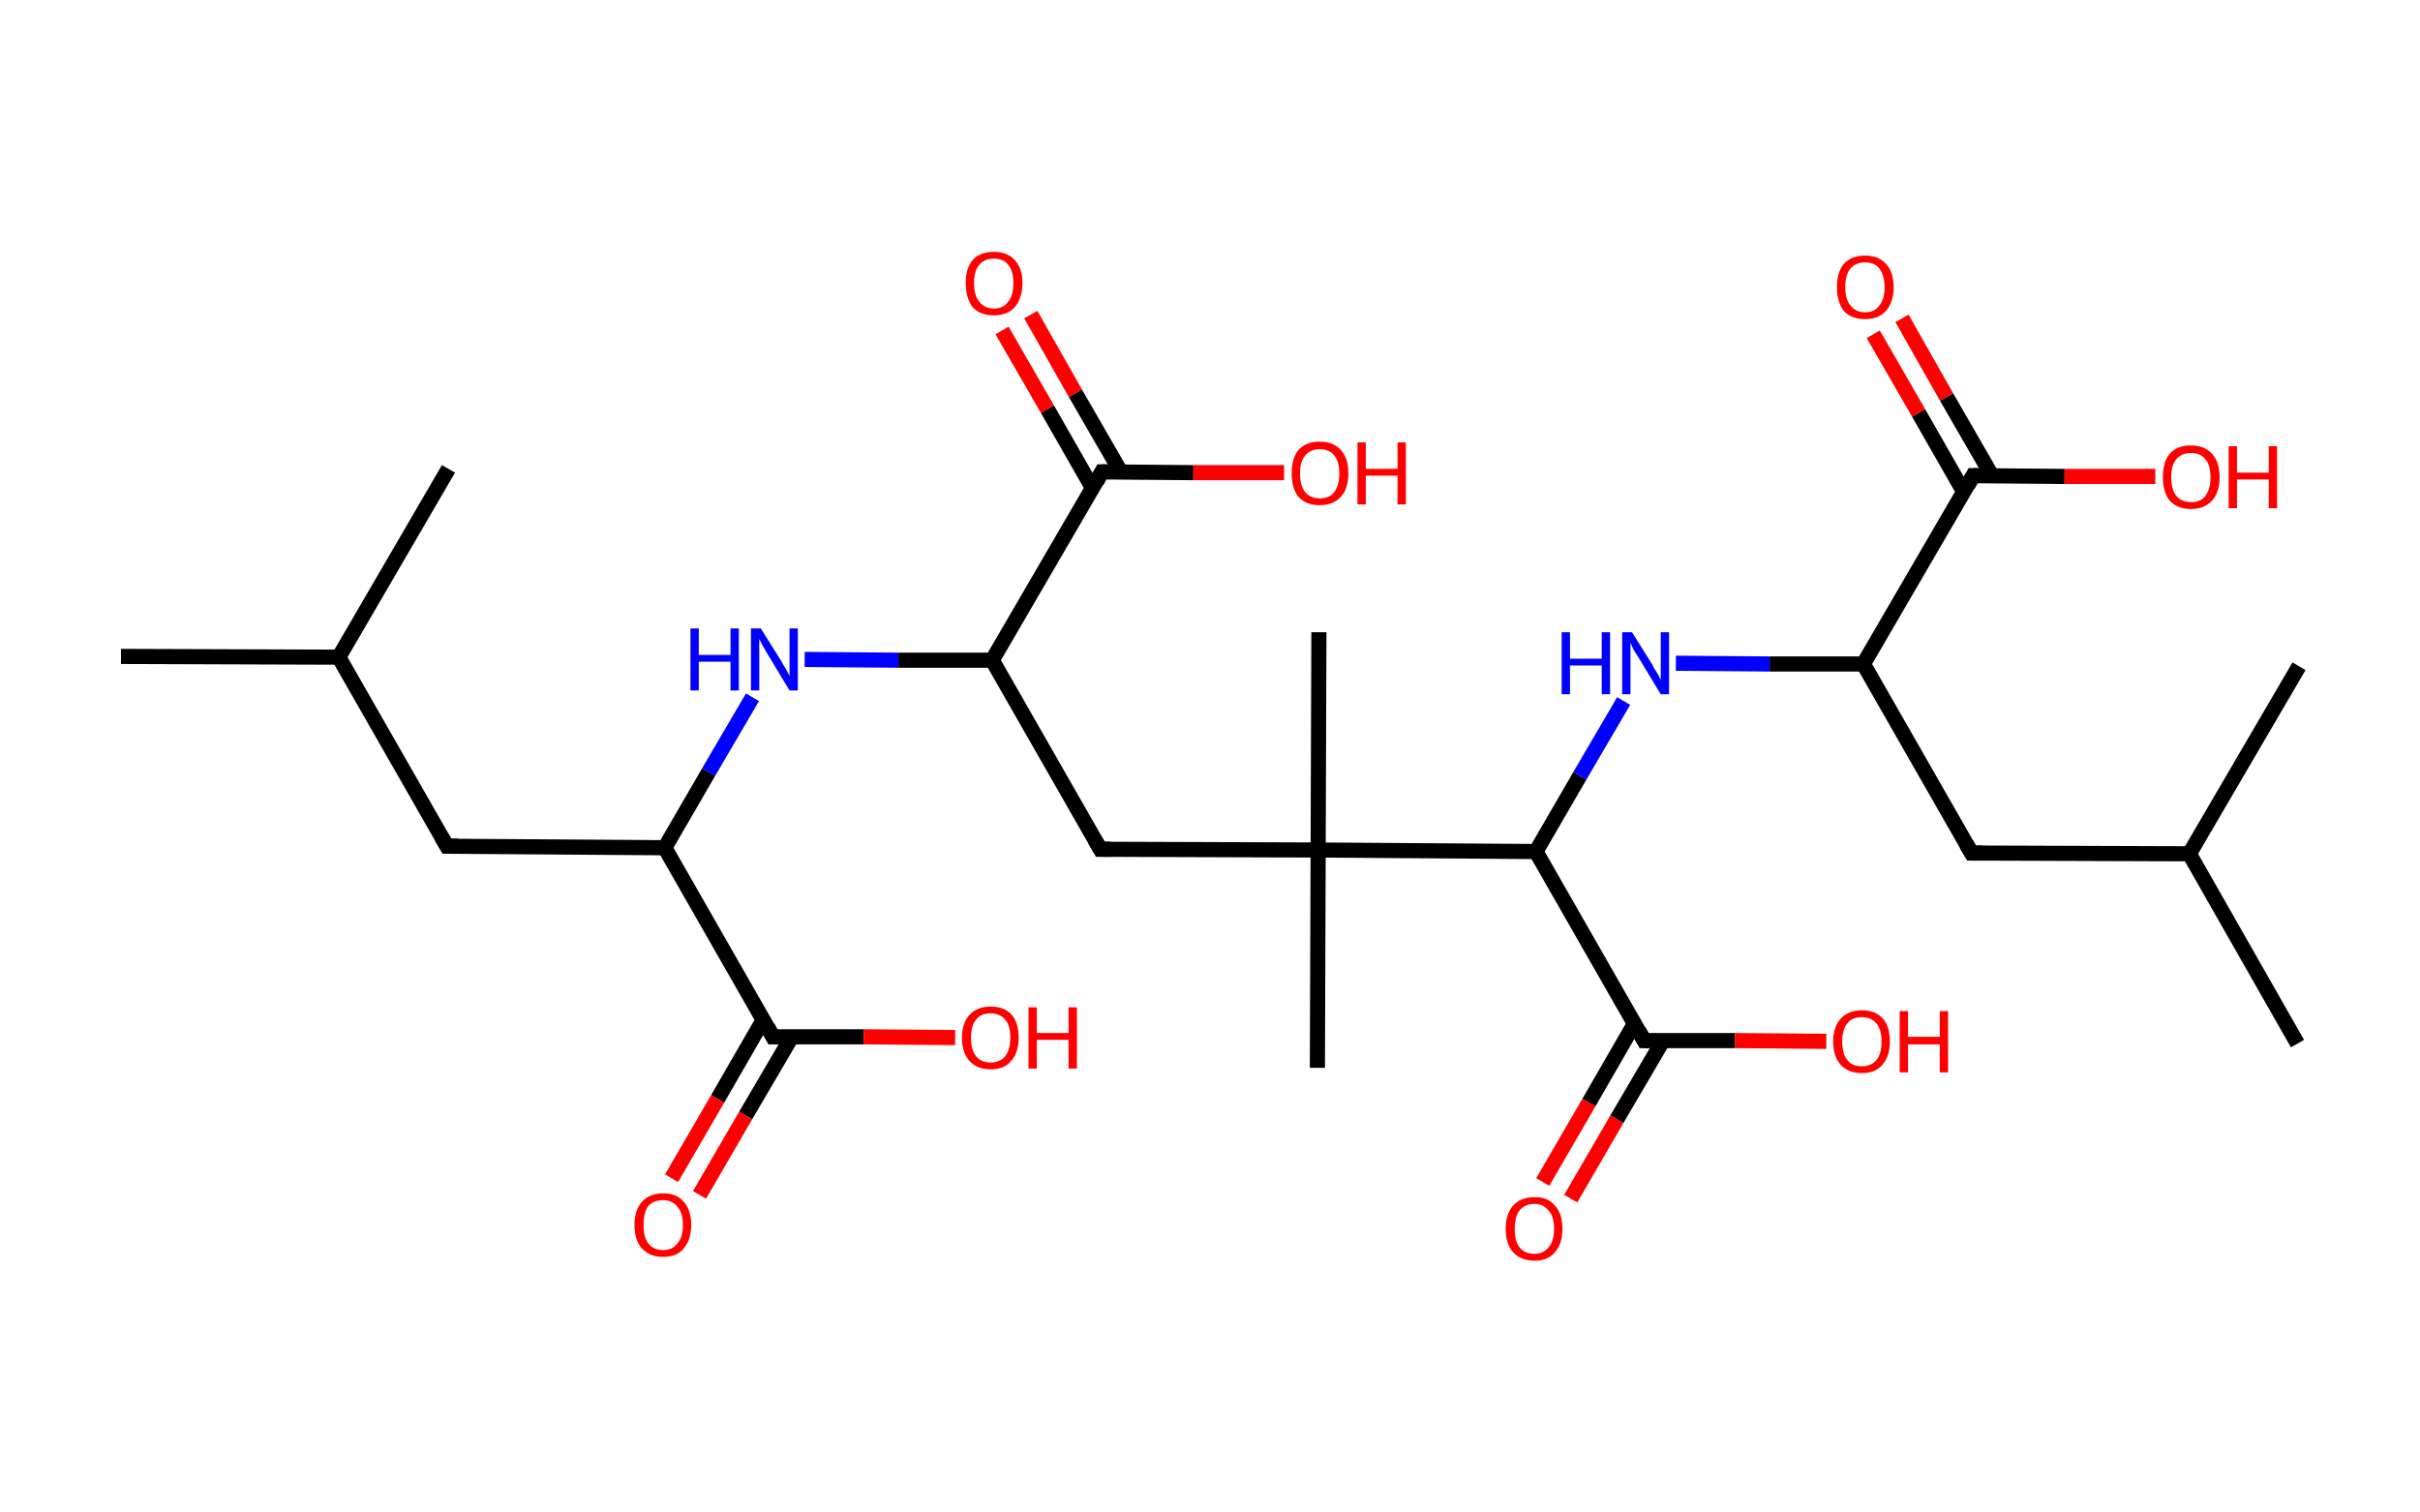 <?xml version='1.0' encoding='ASCII' standalone='yes'?>
<svg xmlns="http://www.w3.org/2000/svg" xmlns:rdkit="http://www.rdkit.org/xml" xmlns:xlink="http://www.w3.org/1999/xlink" version="1.1" baseProfile="full" xml:space="preserve" width="320px" height="200px" viewBox="0 0 320 200">
<!-- END OF HEADER -->
<rect style="opacity:1.0;fill:#FFFFFF;stroke:none" width="320.0" height="200.0" x="0.0" y="0.0"> </rect>
<path class="bond-0 atom-0 atom-1" d="M 16.0,86.8 L 44.8,86.9" style="fill:none;fill-rule:evenodd;stroke:#000000;stroke-width:2.0px;stroke-linecap:butt;stroke-linejoin:miter;stroke-opacity:1"/>
<path class="bond-1 atom-1 atom-2" d="M 44.8,86.9 L 59.3,62.0" style="fill:none;fill-rule:evenodd;stroke:#000000;stroke-width:2.0px;stroke-linecap:butt;stroke-linejoin:miter;stroke-opacity:1"/>
<path class="bond-2 atom-1 atom-3" d="M 44.8,86.9 L 59.1,111.9" style="fill:none;fill-rule:evenodd;stroke:#000000;stroke-width:2.0px;stroke-linecap:butt;stroke-linejoin:miter;stroke-opacity:1"/>
<path class="bond-3 atom-3 atom-4" d="M 59.1,111.9 L 87.9,112.1" style="fill:none;fill-rule:evenodd;stroke:#000000;stroke-width:2.0px;stroke-linecap:butt;stroke-linejoin:miter;stroke-opacity:1"/>
<path class="bond-4 atom-4 atom-5" d="M 87.9,112.1 L 93.7,102.1" style="fill:none;fill-rule:evenodd;stroke:#000000;stroke-width:2.0px;stroke-linecap:butt;stroke-linejoin:miter;stroke-opacity:1"/>
<path class="bond-4 atom-4 atom-5" d="M 93.7,102.1 L 99.5,92.2" style="fill:none;fill-rule:evenodd;stroke:#0000FF;stroke-width:2.0px;stroke-linecap:butt;stroke-linejoin:miter;stroke-opacity:1"/>
<path class="bond-5 atom-5 atom-6" d="M 106.4,87.2 L 118.8,87.3" style="fill:none;fill-rule:evenodd;stroke:#0000FF;stroke-width:2.0px;stroke-linecap:butt;stroke-linejoin:miter;stroke-opacity:1"/>
<path class="bond-5 atom-5 atom-6" d="M 118.8,87.3 L 131.2,87.3" style="fill:none;fill-rule:evenodd;stroke:#000000;stroke-width:2.0px;stroke-linecap:butt;stroke-linejoin:miter;stroke-opacity:1"/>
<path class="bond-6 atom-6 atom-7" d="M 131.2,87.3 L 145.5,112.3" style="fill:none;fill-rule:evenodd;stroke:#000000;stroke-width:2.0px;stroke-linecap:butt;stroke-linejoin:miter;stroke-opacity:1"/>
<path class="bond-7 atom-7 atom-8" d="M 145.5,112.3 L 174.3,112.4" style="fill:none;fill-rule:evenodd;stroke:#000000;stroke-width:2.0px;stroke-linecap:butt;stroke-linejoin:miter;stroke-opacity:1"/>
<path class="bond-8 atom-8 atom-9" d="M 174.3,112.4 L 174.4,83.6" style="fill:none;fill-rule:evenodd;stroke:#000000;stroke-width:2.0px;stroke-linecap:butt;stroke-linejoin:miter;stroke-opacity:1"/>
<path class="bond-9 atom-8 atom-10" d="M 174.3,112.4 L 174.2,141.2" style="fill:none;fill-rule:evenodd;stroke:#000000;stroke-width:2.0px;stroke-linecap:butt;stroke-linejoin:miter;stroke-opacity:1"/>
<path class="bond-10 atom-8 atom-11" d="M 174.3,112.4 L 203.1,112.6" style="fill:none;fill-rule:evenodd;stroke:#000000;stroke-width:2.0px;stroke-linecap:butt;stroke-linejoin:miter;stroke-opacity:1"/>
<path class="bond-11 atom-11 atom-12" d="M 203.1,112.6 L 208.9,102.6" style="fill:none;fill-rule:evenodd;stroke:#000000;stroke-width:2.0px;stroke-linecap:butt;stroke-linejoin:miter;stroke-opacity:1"/>
<path class="bond-11 atom-11 atom-12" d="M 208.9,102.6 L 214.7,92.7" style="fill:none;fill-rule:evenodd;stroke:#0000FF;stroke-width:2.0px;stroke-linecap:butt;stroke-linejoin:miter;stroke-opacity:1"/>
<path class="bond-12 atom-12 atom-13" d="M 221.6,87.7 L 234.0,87.8" style="fill:none;fill-rule:evenodd;stroke:#0000FF;stroke-width:2.0px;stroke-linecap:butt;stroke-linejoin:miter;stroke-opacity:1"/>
<path class="bond-12 atom-12 atom-13" d="M 234.0,87.8 L 246.4,87.8" style="fill:none;fill-rule:evenodd;stroke:#000000;stroke-width:2.0px;stroke-linecap:butt;stroke-linejoin:miter;stroke-opacity:1"/>
<path class="bond-13 atom-13 atom-14" d="M 246.4,87.8 L 260.7,112.8" style="fill:none;fill-rule:evenodd;stroke:#000000;stroke-width:2.0px;stroke-linecap:butt;stroke-linejoin:miter;stroke-opacity:1"/>
<path class="bond-14 atom-14 atom-15" d="M 260.7,112.8 L 289.5,112.9" style="fill:none;fill-rule:evenodd;stroke:#000000;stroke-width:2.0px;stroke-linecap:butt;stroke-linejoin:miter;stroke-opacity:1"/>
<path class="bond-15 atom-15 atom-16" d="M 289.5,112.9 L 303.8,138.0" style="fill:none;fill-rule:evenodd;stroke:#000000;stroke-width:2.0px;stroke-linecap:butt;stroke-linejoin:miter;stroke-opacity:1"/>
<path class="bond-16 atom-15 atom-17" d="M 289.5,112.9 L 304.0,88.1" style="fill:none;fill-rule:evenodd;stroke:#000000;stroke-width:2.0px;stroke-linecap:butt;stroke-linejoin:miter;stroke-opacity:1"/>
<path class="bond-17 atom-13 atom-18" d="M 246.4,87.8 L 260.9,62.9" style="fill:none;fill-rule:evenodd;stroke:#000000;stroke-width:2.0px;stroke-linecap:butt;stroke-linejoin:miter;stroke-opacity:1"/>
<path class="bond-18 atom-18 atom-19" d="M 263.4,62.9 L 257.4,52.5" style="fill:none;fill-rule:evenodd;stroke:#000000;stroke-width:2.0px;stroke-linecap:butt;stroke-linejoin:miter;stroke-opacity:1"/>
<path class="bond-18 atom-18 atom-19" d="M 257.4,52.5 L 251.5,42.1" style="fill:none;fill-rule:evenodd;stroke:#FF0000;stroke-width:2.0px;stroke-linecap:butt;stroke-linejoin:miter;stroke-opacity:1"/>
<path class="bond-18 atom-18 atom-19" d="M 259.7,65.1 L 253.7,54.6" style="fill:none;fill-rule:evenodd;stroke:#000000;stroke-width:2.0px;stroke-linecap:butt;stroke-linejoin:miter;stroke-opacity:1"/>
<path class="bond-18 atom-18 atom-19" d="M 253.7,54.6 L 247.7,44.2" style="fill:none;fill-rule:evenodd;stroke:#FF0000;stroke-width:2.0px;stroke-linecap:butt;stroke-linejoin:miter;stroke-opacity:1"/>
<path class="bond-19 atom-18 atom-20" d="M 260.9,62.9 L 273.0,63.0" style="fill:none;fill-rule:evenodd;stroke:#000000;stroke-width:2.0px;stroke-linecap:butt;stroke-linejoin:miter;stroke-opacity:1"/>
<path class="bond-19 atom-18 atom-20" d="M 273.0,63.0 L 285.0,63.0" style="fill:none;fill-rule:evenodd;stroke:#FF0000;stroke-width:2.0px;stroke-linecap:butt;stroke-linejoin:miter;stroke-opacity:1"/>
<path class="bond-20 atom-11 atom-21" d="M 203.1,112.6 L 217.4,137.6" style="fill:none;fill-rule:evenodd;stroke:#000000;stroke-width:2.0px;stroke-linecap:butt;stroke-linejoin:miter;stroke-opacity:1"/>
<path class="bond-21 atom-21 atom-22" d="M 216.1,135.4 L 210.1,145.8" style="fill:none;fill-rule:evenodd;stroke:#000000;stroke-width:2.0px;stroke-linecap:butt;stroke-linejoin:miter;stroke-opacity:1"/>
<path class="bond-21 atom-21 atom-22" d="M 210.1,145.8 L 204.0,156.3" style="fill:none;fill-rule:evenodd;stroke:#FF0000;stroke-width:2.0px;stroke-linecap:butt;stroke-linejoin:miter;stroke-opacity:1"/>
<path class="bond-21 atom-21 atom-22" d="M 219.9,137.6 L 213.8,148.0" style="fill:none;fill-rule:evenodd;stroke:#000000;stroke-width:2.0px;stroke-linecap:butt;stroke-linejoin:miter;stroke-opacity:1"/>
<path class="bond-21 atom-21 atom-22" d="M 213.8,148.0 L 207.7,158.5" style="fill:none;fill-rule:evenodd;stroke:#FF0000;stroke-width:2.0px;stroke-linecap:butt;stroke-linejoin:miter;stroke-opacity:1"/>
<path class="bond-22 atom-21 atom-23" d="M 217.4,137.6 L 229.4,137.6" style="fill:none;fill-rule:evenodd;stroke:#000000;stroke-width:2.0px;stroke-linecap:butt;stroke-linejoin:miter;stroke-opacity:1"/>
<path class="bond-22 atom-21 atom-23" d="M 229.4,137.6 L 241.5,137.7" style="fill:none;fill-rule:evenodd;stroke:#FF0000;stroke-width:2.0px;stroke-linecap:butt;stroke-linejoin:miter;stroke-opacity:1"/>
<path class="bond-23 atom-6 atom-24" d="M 131.2,87.3 L 145.7,62.4" style="fill:none;fill-rule:evenodd;stroke:#000000;stroke-width:2.0px;stroke-linecap:butt;stroke-linejoin:miter;stroke-opacity:1"/>
<path class="bond-24 atom-24 atom-25" d="M 148.2,62.4 L 142.2,52.0" style="fill:none;fill-rule:evenodd;stroke:#000000;stroke-width:2.0px;stroke-linecap:butt;stroke-linejoin:miter;stroke-opacity:1"/>
<path class="bond-24 atom-24 atom-25" d="M 142.2,52.0 L 136.3,41.6" style="fill:none;fill-rule:evenodd;stroke:#FF0000;stroke-width:2.0px;stroke-linecap:butt;stroke-linejoin:miter;stroke-opacity:1"/>
<path class="bond-24 atom-24 atom-25" d="M 144.5,64.6 L 138.5,54.1" style="fill:none;fill-rule:evenodd;stroke:#000000;stroke-width:2.0px;stroke-linecap:butt;stroke-linejoin:miter;stroke-opacity:1"/>
<path class="bond-24 atom-24 atom-25" d="M 138.5,54.1 L 132.5,43.7" style="fill:none;fill-rule:evenodd;stroke:#FF0000;stroke-width:2.0px;stroke-linecap:butt;stroke-linejoin:miter;stroke-opacity:1"/>
<path class="bond-25 atom-24 atom-26" d="M 145.7,62.4 L 157.8,62.5" style="fill:none;fill-rule:evenodd;stroke:#000000;stroke-width:2.0px;stroke-linecap:butt;stroke-linejoin:miter;stroke-opacity:1"/>
<path class="bond-25 atom-24 atom-26" d="M 157.8,62.5 L 169.8,62.5" style="fill:none;fill-rule:evenodd;stroke:#FF0000;stroke-width:2.0px;stroke-linecap:butt;stroke-linejoin:miter;stroke-opacity:1"/>
<path class="bond-26 atom-4 atom-27" d="M 87.9,112.1 L 102.2,137.1" style="fill:none;fill-rule:evenodd;stroke:#000000;stroke-width:2.0px;stroke-linecap:butt;stroke-linejoin:miter;stroke-opacity:1"/>
<path class="bond-27 atom-27 atom-28" d="M 100.9,134.9 L 94.9,145.3" style="fill:none;fill-rule:evenodd;stroke:#000000;stroke-width:2.0px;stroke-linecap:butt;stroke-linejoin:miter;stroke-opacity:1"/>
<path class="bond-27 atom-27 atom-28" d="M 94.9,145.3 L 88.8,155.8" style="fill:none;fill-rule:evenodd;stroke:#FF0000;stroke-width:2.0px;stroke-linecap:butt;stroke-linejoin:miter;stroke-opacity:1"/>
<path class="bond-27 atom-27 atom-28" d="M 104.7,137.1 L 98.6,147.5" style="fill:none;fill-rule:evenodd;stroke:#000000;stroke-width:2.0px;stroke-linecap:butt;stroke-linejoin:miter;stroke-opacity:1"/>
<path class="bond-27 atom-27 atom-28" d="M 98.6,147.5 L 92.5,158.0" style="fill:none;fill-rule:evenodd;stroke:#FF0000;stroke-width:2.0px;stroke-linecap:butt;stroke-linejoin:miter;stroke-opacity:1"/>
<path class="bond-28 atom-27 atom-29" d="M 102.2,137.1 L 114.2,137.1" style="fill:none;fill-rule:evenodd;stroke:#000000;stroke-width:2.0px;stroke-linecap:butt;stroke-linejoin:miter;stroke-opacity:1"/>
<path class="bond-28 atom-27 atom-29" d="M 114.2,137.1 L 126.3,137.2" style="fill:none;fill-rule:evenodd;stroke:#FF0000;stroke-width:2.0px;stroke-linecap:butt;stroke-linejoin:miter;stroke-opacity:1"/>
<path d="M 58.4,110.7 L 59.1,111.9 L 60.5,111.9" style="fill:none;stroke:#000000;stroke-width:2.0px;stroke-linecap:butt;stroke-linejoin:miter;stroke-opacity:1;"/>
<path d="M 144.8,111.1 L 145.5,112.3 L 146.9,112.3" style="fill:none;stroke:#000000;stroke-width:2.0px;stroke-linecap:butt;stroke-linejoin:miter;stroke-opacity:1;"/>
<path d="M 260.0,111.6 L 260.7,112.8 L 262.1,112.8" style="fill:none;stroke:#000000;stroke-width:2.0px;stroke-linecap:butt;stroke-linejoin:miter;stroke-opacity:1;"/>
<path d="M 260.2,64.2 L 260.9,62.9 L 261.5,62.9" style="fill:none;stroke:#000000;stroke-width:2.0px;stroke-linecap:butt;stroke-linejoin:miter;stroke-opacity:1;"/>
<path d="M 216.7,136.3 L 217.4,137.6 L 218.0,137.6" style="fill:none;stroke:#000000;stroke-width:2.0px;stroke-linecap:butt;stroke-linejoin:miter;stroke-opacity:1;"/>
<path d="M 145.0,63.7 L 145.7,62.4 L 146.3,62.4" style="fill:none;stroke:#000000;stroke-width:2.0px;stroke-linecap:butt;stroke-linejoin:miter;stroke-opacity:1;"/>
<path d="M 101.5,135.8 L 102.2,137.1 L 102.8,137.1" style="fill:none;stroke:#000000;stroke-width:2.0px;stroke-linecap:butt;stroke-linejoin:miter;stroke-opacity:1;"/>
<path class="atom-5" d="M 91.3 83.1 L 92.4 83.1 L 92.4 86.6 L 96.6 86.6 L 96.6 83.1 L 97.7 83.1 L 97.7 91.3 L 96.6 91.3 L 96.6 87.5 L 92.4 87.5 L 92.4 91.3 L 91.3 91.3 L 91.3 83.1 " fill="#0000FF"/>
<path class="atom-5" d="M 100.6 83.1 L 103.3 87.4 Q 103.5 87.8, 104.0 88.6 Q 104.4 89.4, 104.4 89.4 L 104.4 83.1 L 105.5 83.1 L 105.5 91.3 L 104.4 91.3 L 101.5 86.5 Q 101.2 86.0, 100.8 85.3 Q 100.5 84.7, 100.4 84.5 L 100.4 91.3 L 99.3 91.3 L 99.3 83.1 L 100.6 83.1 " fill="#0000FF"/>
<path class="atom-12" d="M 206.5 83.6 L 207.6 83.6 L 207.6 87.1 L 211.8 87.1 L 211.8 83.6 L 212.9 83.6 L 212.9 91.8 L 211.8 91.8 L 211.8 88.0 L 207.6 88.0 L 207.6 91.8 L 206.5 91.8 L 206.5 83.6 " fill="#0000FF"/>
<path class="atom-12" d="M 215.8 83.6 L 218.5 87.9 Q 218.7 88.4, 219.2 89.1 Q 219.6 89.9, 219.6 89.9 L 219.6 83.6 L 220.7 83.6 L 220.7 91.8 L 219.6 91.8 L 216.7 87.0 Q 216.4 86.5, 216.0 85.9 Q 215.7 85.2, 215.6 85.0 L 215.6 91.8 L 214.5 91.8 L 214.5 83.6 L 215.8 83.6 " fill="#0000FF"/>
<path class="atom-19" d="M 242.9 38.0 Q 242.9 36.0, 243.8 34.9 Q 244.8 33.8, 246.6 33.8 Q 248.4 33.8, 249.4 34.9 Q 250.4 36.0, 250.4 38.0 Q 250.4 39.9, 249.4 41.1 Q 248.4 42.2, 246.6 42.2 Q 244.8 42.2, 243.8 41.1 Q 242.9 39.9, 242.9 38.0 M 246.6 41.3 Q 247.9 41.3, 248.5 40.4 Q 249.2 39.6, 249.2 38.0 Q 249.2 36.4, 248.5 35.5 Q 247.9 34.7, 246.6 34.7 Q 245.4 34.7, 244.7 35.5 Q 244.0 36.3, 244.0 38.0 Q 244.0 39.6, 244.7 40.4 Q 245.4 41.3, 246.6 41.3 " fill="#FF0000"/>
<path class="atom-20" d="M 286.0 63.1 Q 286.0 61.1, 286.9 60.0 Q 287.9 58.9, 289.7 58.9 Q 291.5 58.9, 292.5 60.0 Q 293.5 61.1, 293.5 63.1 Q 293.5 65.1, 292.5 66.2 Q 291.5 67.3, 289.7 67.3 Q 287.9 67.3, 286.9 66.2 Q 286.0 65.1, 286.0 63.1 M 289.7 66.4 Q 291.0 66.4, 291.6 65.6 Q 292.3 64.7, 292.3 63.1 Q 292.3 61.5, 291.6 60.7 Q 291.0 59.9, 289.7 59.9 Q 288.5 59.9, 287.8 60.7 Q 287.1 61.5, 287.1 63.1 Q 287.1 64.7, 287.8 65.6 Q 288.5 66.4, 289.7 66.4 " fill="#FF0000"/>
<path class="atom-20" d="M 294.7 59.0 L 295.8 59.0 L 295.8 62.5 L 300.0 62.5 L 300.0 59.0 L 301.1 59.0 L 301.1 67.2 L 300.0 67.2 L 300.0 63.4 L 295.8 63.4 L 295.8 67.2 L 294.7 67.2 L 294.7 59.0 " fill="#FF0000"/>
<path class="atom-22" d="M 199.1 162.5 Q 199.1 160.5, 200.1 159.4 Q 201.1 158.3, 202.9 158.3 Q 204.7 158.3, 205.6 159.4 Q 206.6 160.5, 206.6 162.5 Q 206.6 164.5, 205.6 165.6 Q 204.7 166.7, 202.9 166.7 Q 201.1 166.7, 200.1 165.6 Q 199.1 164.5, 199.1 162.5 M 202.9 165.8 Q 204.1 165.8, 204.8 164.9 Q 205.5 164.1, 205.5 162.5 Q 205.5 160.9, 204.8 160.1 Q 204.1 159.2, 202.9 159.2 Q 201.6 159.2, 200.9 160.1 Q 200.3 160.9, 200.3 162.5 Q 200.3 164.1, 200.9 164.9 Q 201.6 165.8, 202.9 165.8 " fill="#FF0000"/>
<path class="atom-23" d="M 242.4 137.7 Q 242.4 135.8, 243.4 134.7 Q 244.4 133.6, 246.2 133.6 Q 248.0 133.6, 249.0 134.7 Q 249.9 135.8, 249.9 137.7 Q 249.9 139.7, 248.9 140.8 Q 248.0 141.9, 246.2 141.9 Q 244.4 141.9, 243.4 140.8 Q 242.4 139.7, 242.4 137.7 M 246.2 141.0 Q 247.4 141.0, 248.1 140.2 Q 248.8 139.4, 248.8 137.7 Q 248.8 136.1, 248.1 135.3 Q 247.4 134.5, 246.2 134.5 Q 244.9 134.5, 244.3 135.3 Q 243.6 136.1, 243.6 137.7 Q 243.6 139.4, 244.3 140.2 Q 244.9 141.0, 246.2 141.0 " fill="#FF0000"/>
<path class="atom-23" d="M 251.2 133.7 L 252.3 133.7 L 252.3 137.1 L 256.5 137.1 L 256.5 133.7 L 257.6 133.7 L 257.6 141.8 L 256.5 141.8 L 256.5 138.1 L 252.3 138.1 L 252.3 141.8 L 251.2 141.8 L 251.2 133.7 " fill="#FF0000"/>
<path class="atom-25" d="M 127.7 37.4 Q 127.7 35.5, 128.6 34.4 Q 129.6 33.3, 131.4 33.3 Q 133.2 33.3, 134.2 34.4 Q 135.2 35.5, 135.2 37.4 Q 135.2 39.4, 134.2 40.6 Q 133.2 41.7, 131.4 41.7 Q 129.6 41.7, 128.6 40.6 Q 127.7 39.4, 127.7 37.4 M 131.4 40.8 Q 132.7 40.8, 133.3 39.9 Q 134.0 39.1, 134.0 37.4 Q 134.0 35.8, 133.3 35.0 Q 132.7 34.2, 131.4 34.2 Q 130.2 34.2, 129.5 35.0 Q 128.8 35.8, 128.8 37.4 Q 128.8 39.1, 129.5 39.9 Q 130.2 40.8, 131.4 40.8 " fill="#FF0000"/>
<path class="atom-26" d="M 170.8 62.6 Q 170.8 60.6, 171.7 59.5 Q 172.7 58.4, 174.5 58.4 Q 176.3 58.4, 177.3 59.5 Q 178.3 60.6, 178.3 62.6 Q 178.3 64.6, 177.3 65.7 Q 176.3 66.8, 174.5 66.8 Q 172.7 66.8, 171.7 65.7 Q 170.8 64.6, 170.8 62.6 M 174.5 65.9 Q 175.8 65.9, 176.4 65.1 Q 177.1 64.2, 177.1 62.6 Q 177.1 61.0, 176.4 60.2 Q 175.8 59.4, 174.5 59.4 Q 173.3 59.4, 172.6 60.2 Q 171.9 61.0, 171.9 62.6 Q 171.9 64.2, 172.6 65.1 Q 173.3 65.9, 174.5 65.9 " fill="#FF0000"/>
<path class="atom-26" d="M 179.5 58.5 L 180.6 58.5 L 180.6 62.0 L 184.8 62.0 L 184.8 58.5 L 185.9 58.5 L 185.9 66.7 L 184.8 66.7 L 184.8 62.9 L 180.6 62.9 L 180.6 66.7 L 179.5 66.7 L 179.5 58.5 " fill="#FF0000"/>
<path class="atom-28" d="M 83.9 162.0 Q 83.9 160.0, 84.9 158.9 Q 85.9 157.8, 87.7 157.8 Q 89.5 157.8, 90.4 158.9 Q 91.4 160.0, 91.4 162.0 Q 91.4 163.9, 90.4 165.1 Q 89.5 166.2, 87.7 166.2 Q 85.9 166.2, 84.9 165.1 Q 83.9 164.0, 83.9 162.0 M 87.7 165.3 Q 88.9 165.3, 89.6 164.4 Q 90.3 163.6, 90.3 162.0 Q 90.3 160.4, 89.6 159.6 Q 88.9 158.7, 87.7 158.7 Q 86.4 158.7, 85.7 159.5 Q 85.1 160.4, 85.1 162.0 Q 85.1 163.6, 85.7 164.4 Q 86.4 165.3, 87.7 165.3 " fill="#FF0000"/>
<path class="atom-29" d="M 127.2 137.2 Q 127.2 135.3, 128.2 134.2 Q 129.2 133.1, 131.0 133.1 Q 132.8 133.1, 133.8 134.2 Q 134.7 135.3, 134.7 137.2 Q 134.7 139.2, 133.7 140.3 Q 132.8 141.4, 131.0 141.4 Q 129.2 141.4, 128.2 140.3 Q 127.2 139.2, 127.2 137.2 M 131.0 140.5 Q 132.2 140.5, 132.9 139.7 Q 133.6 138.8, 133.6 137.2 Q 133.6 135.6, 132.9 134.8 Q 132.2 134.0, 131.0 134.0 Q 129.7 134.0, 129.1 134.8 Q 128.4 135.6, 128.4 137.2 Q 128.4 138.9, 129.1 139.7 Q 129.7 140.5, 131.0 140.5 " fill="#FF0000"/>
<path class="atom-29" d="M 136.0 133.2 L 137.1 133.2 L 137.1 136.6 L 141.3 136.6 L 141.3 133.2 L 142.4 133.2 L 142.4 141.3 L 141.3 141.3 L 141.3 137.5 L 137.1 137.5 L 137.1 141.3 L 136.0 141.3 L 136.0 133.2 " fill="#FF0000"/>
</svg>
